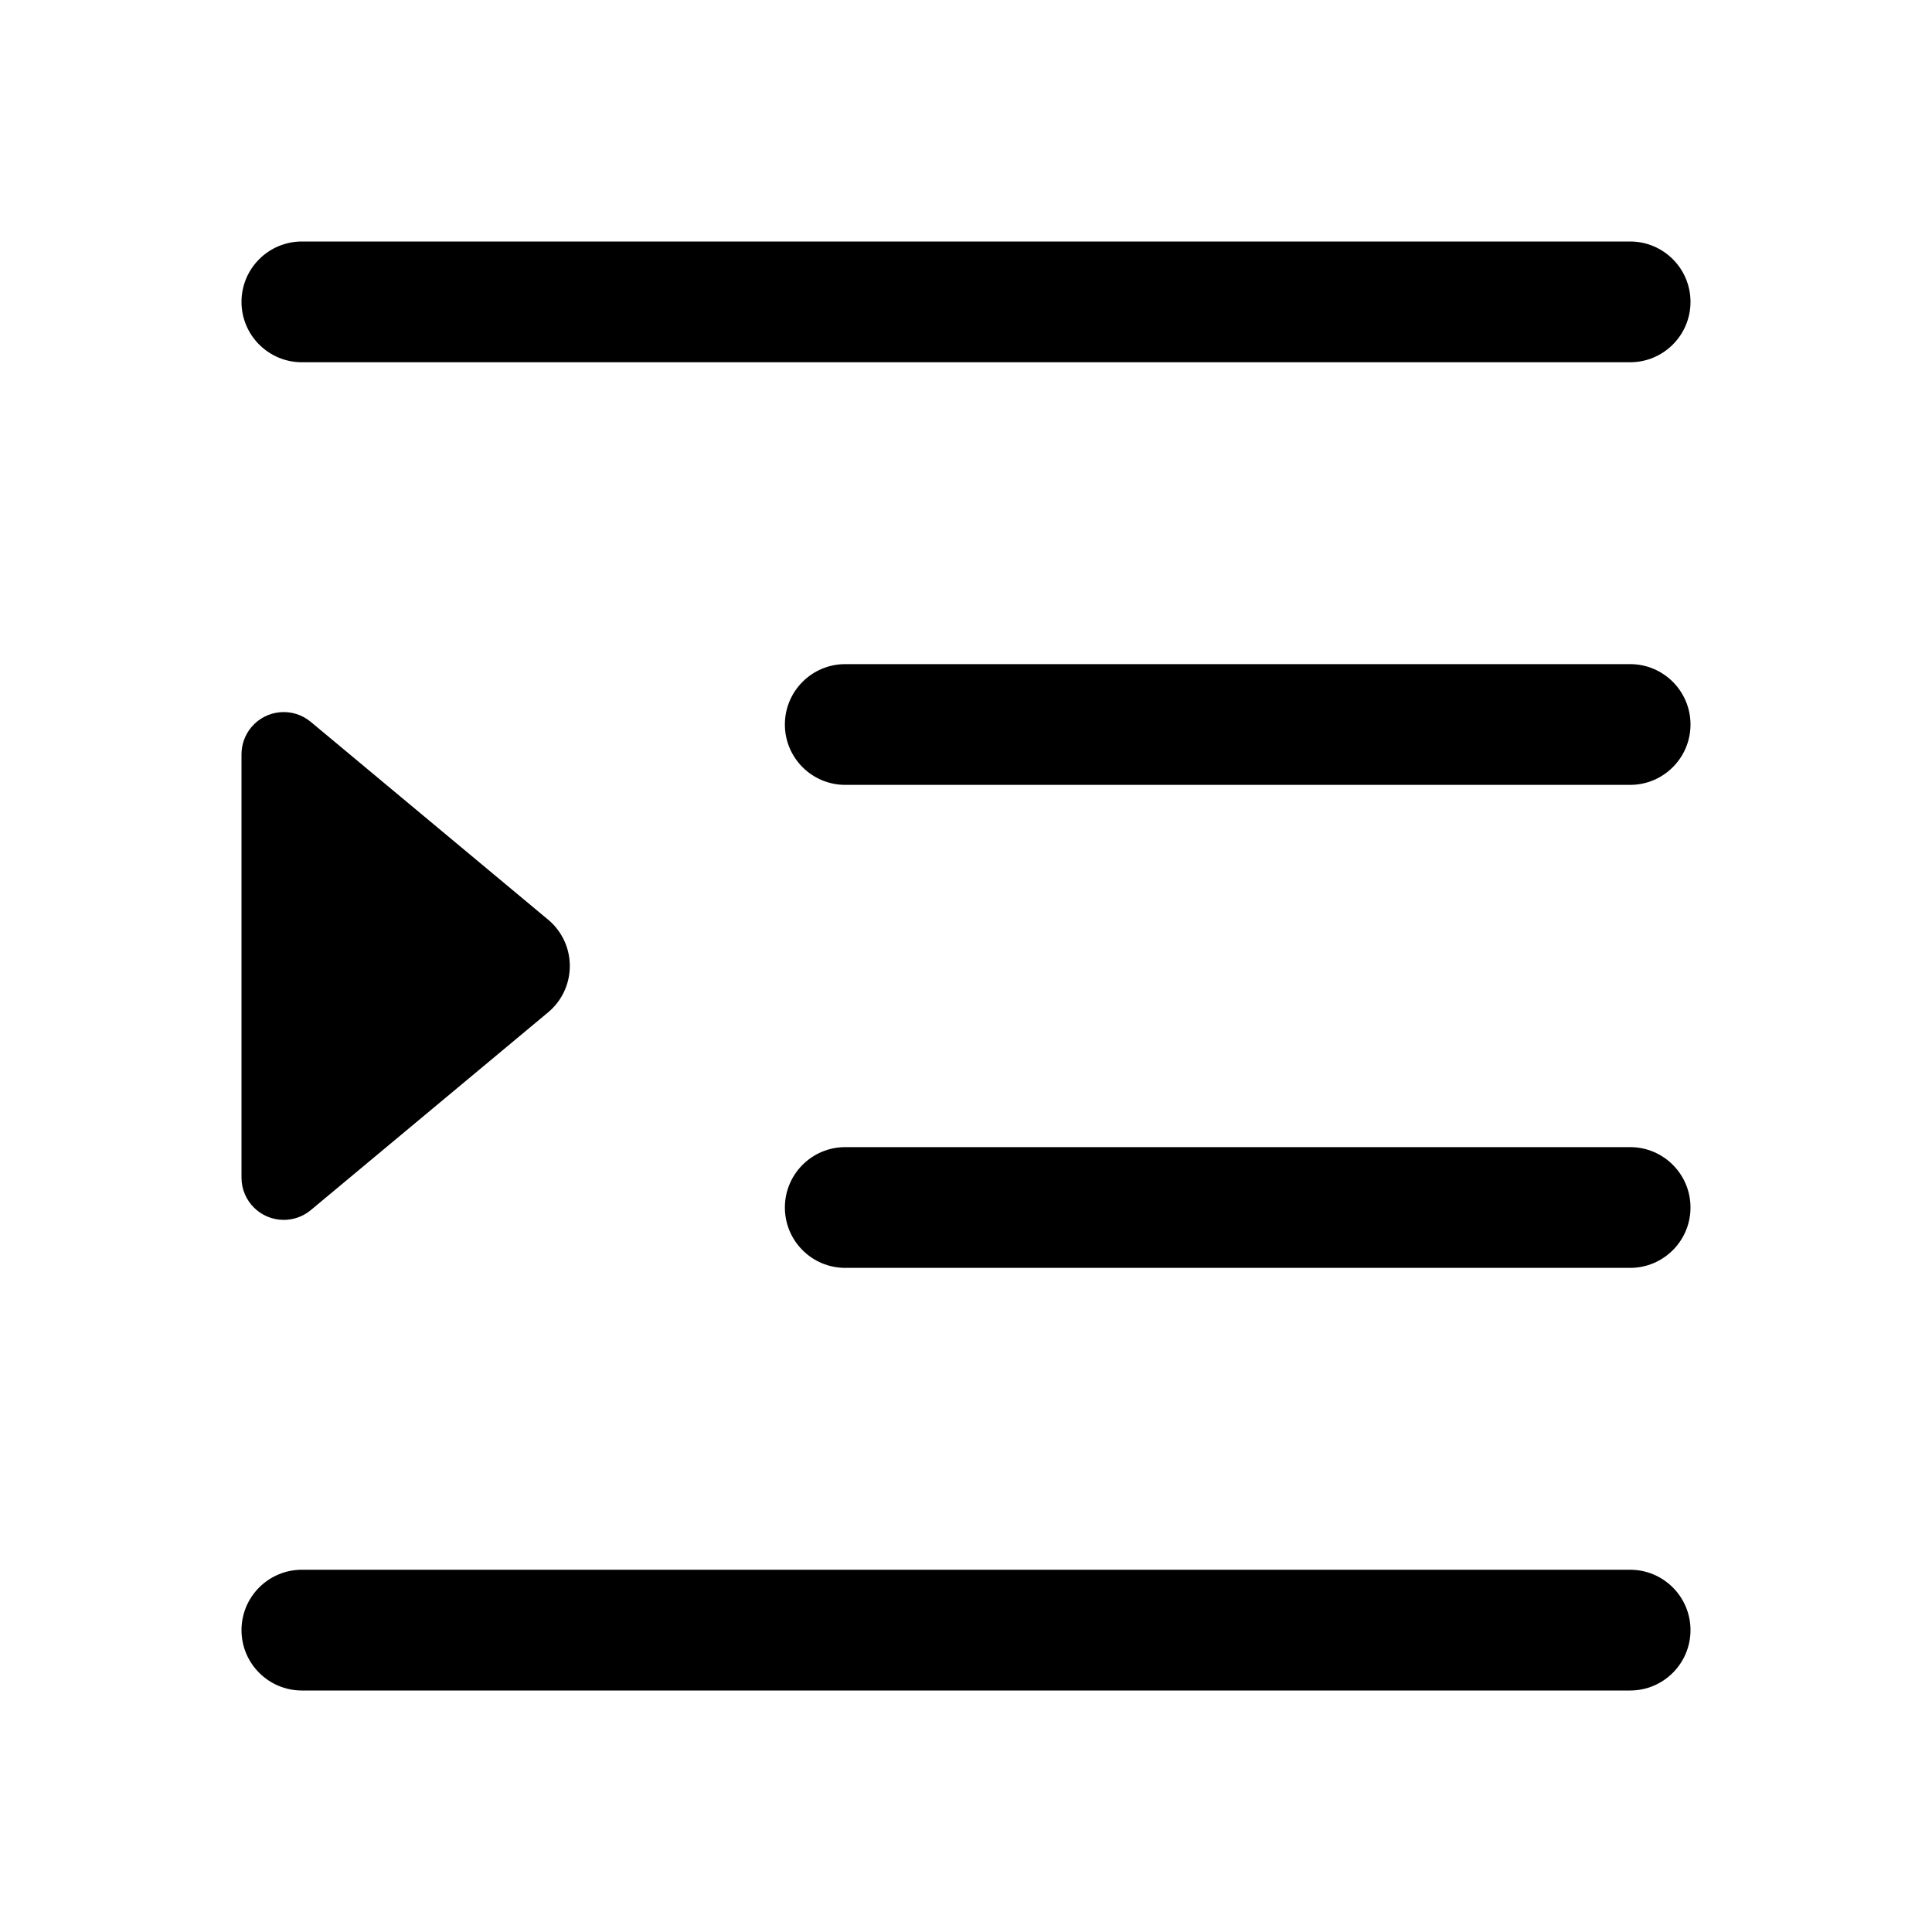 <svg xmlns="http://www.w3.org/2000/svg" width="32px" height="32px" viewBox="0 0 32 32" version="1.1">
    <title>linear-new-textedit-office-indent</title>
    <g id="linear-new-textedit-office-indent" stroke-width="1" fill-rule="evenodd">
        <path d="M27,26 C27.552,26 28,26.448 28,27 C28,27.552 27.552,28 27,28 L5,28 C4.448,28 4,27.552 4,27 C4,26.448 4.448,26 5,26 L27,26 Z M27,19 C27.552,19 28,19.448 28,20 C28,20.552 27.552,21 27,21 L14,21 C13.448,21 13,20.552 13,20 C13,19.448 13.448,19 14,19 L27,19 Z M4.162,12.046 C4.41,11.749 4.851,11.709 5.148,11.957 L9.078,15.232 C9.125,15.27 9.167,15.313 9.206,15.36 C9.56,15.784 9.502,16.415 9.078,16.768 L5.148,20.043 C5.022,20.148 4.864,20.205 4.7,20.205 C4.313,20.205 4,19.892 4,19.505 L4,12.495 C4,12.331 4.057,12.172 4.162,12.046 Z M27,11 C27.552,11 28,11.448 28,12 C28,12.552 27.552,13 27,13 L14,13 C13.448,13 13,12.552 13,12 C13,11.448 13.448,11 14,11 L27,11 Z M27,4 C27.552,4 28,4.448 28,5 C28,5.552 27.552,6 27,6 L5,6 C4.448,6 4,5.552 4,5 C4,4.448 4.448,4 5,4 L27,4 Z" id="&#24418;&#29366;" fill-rule="nonzero" />
    </g>
</svg>